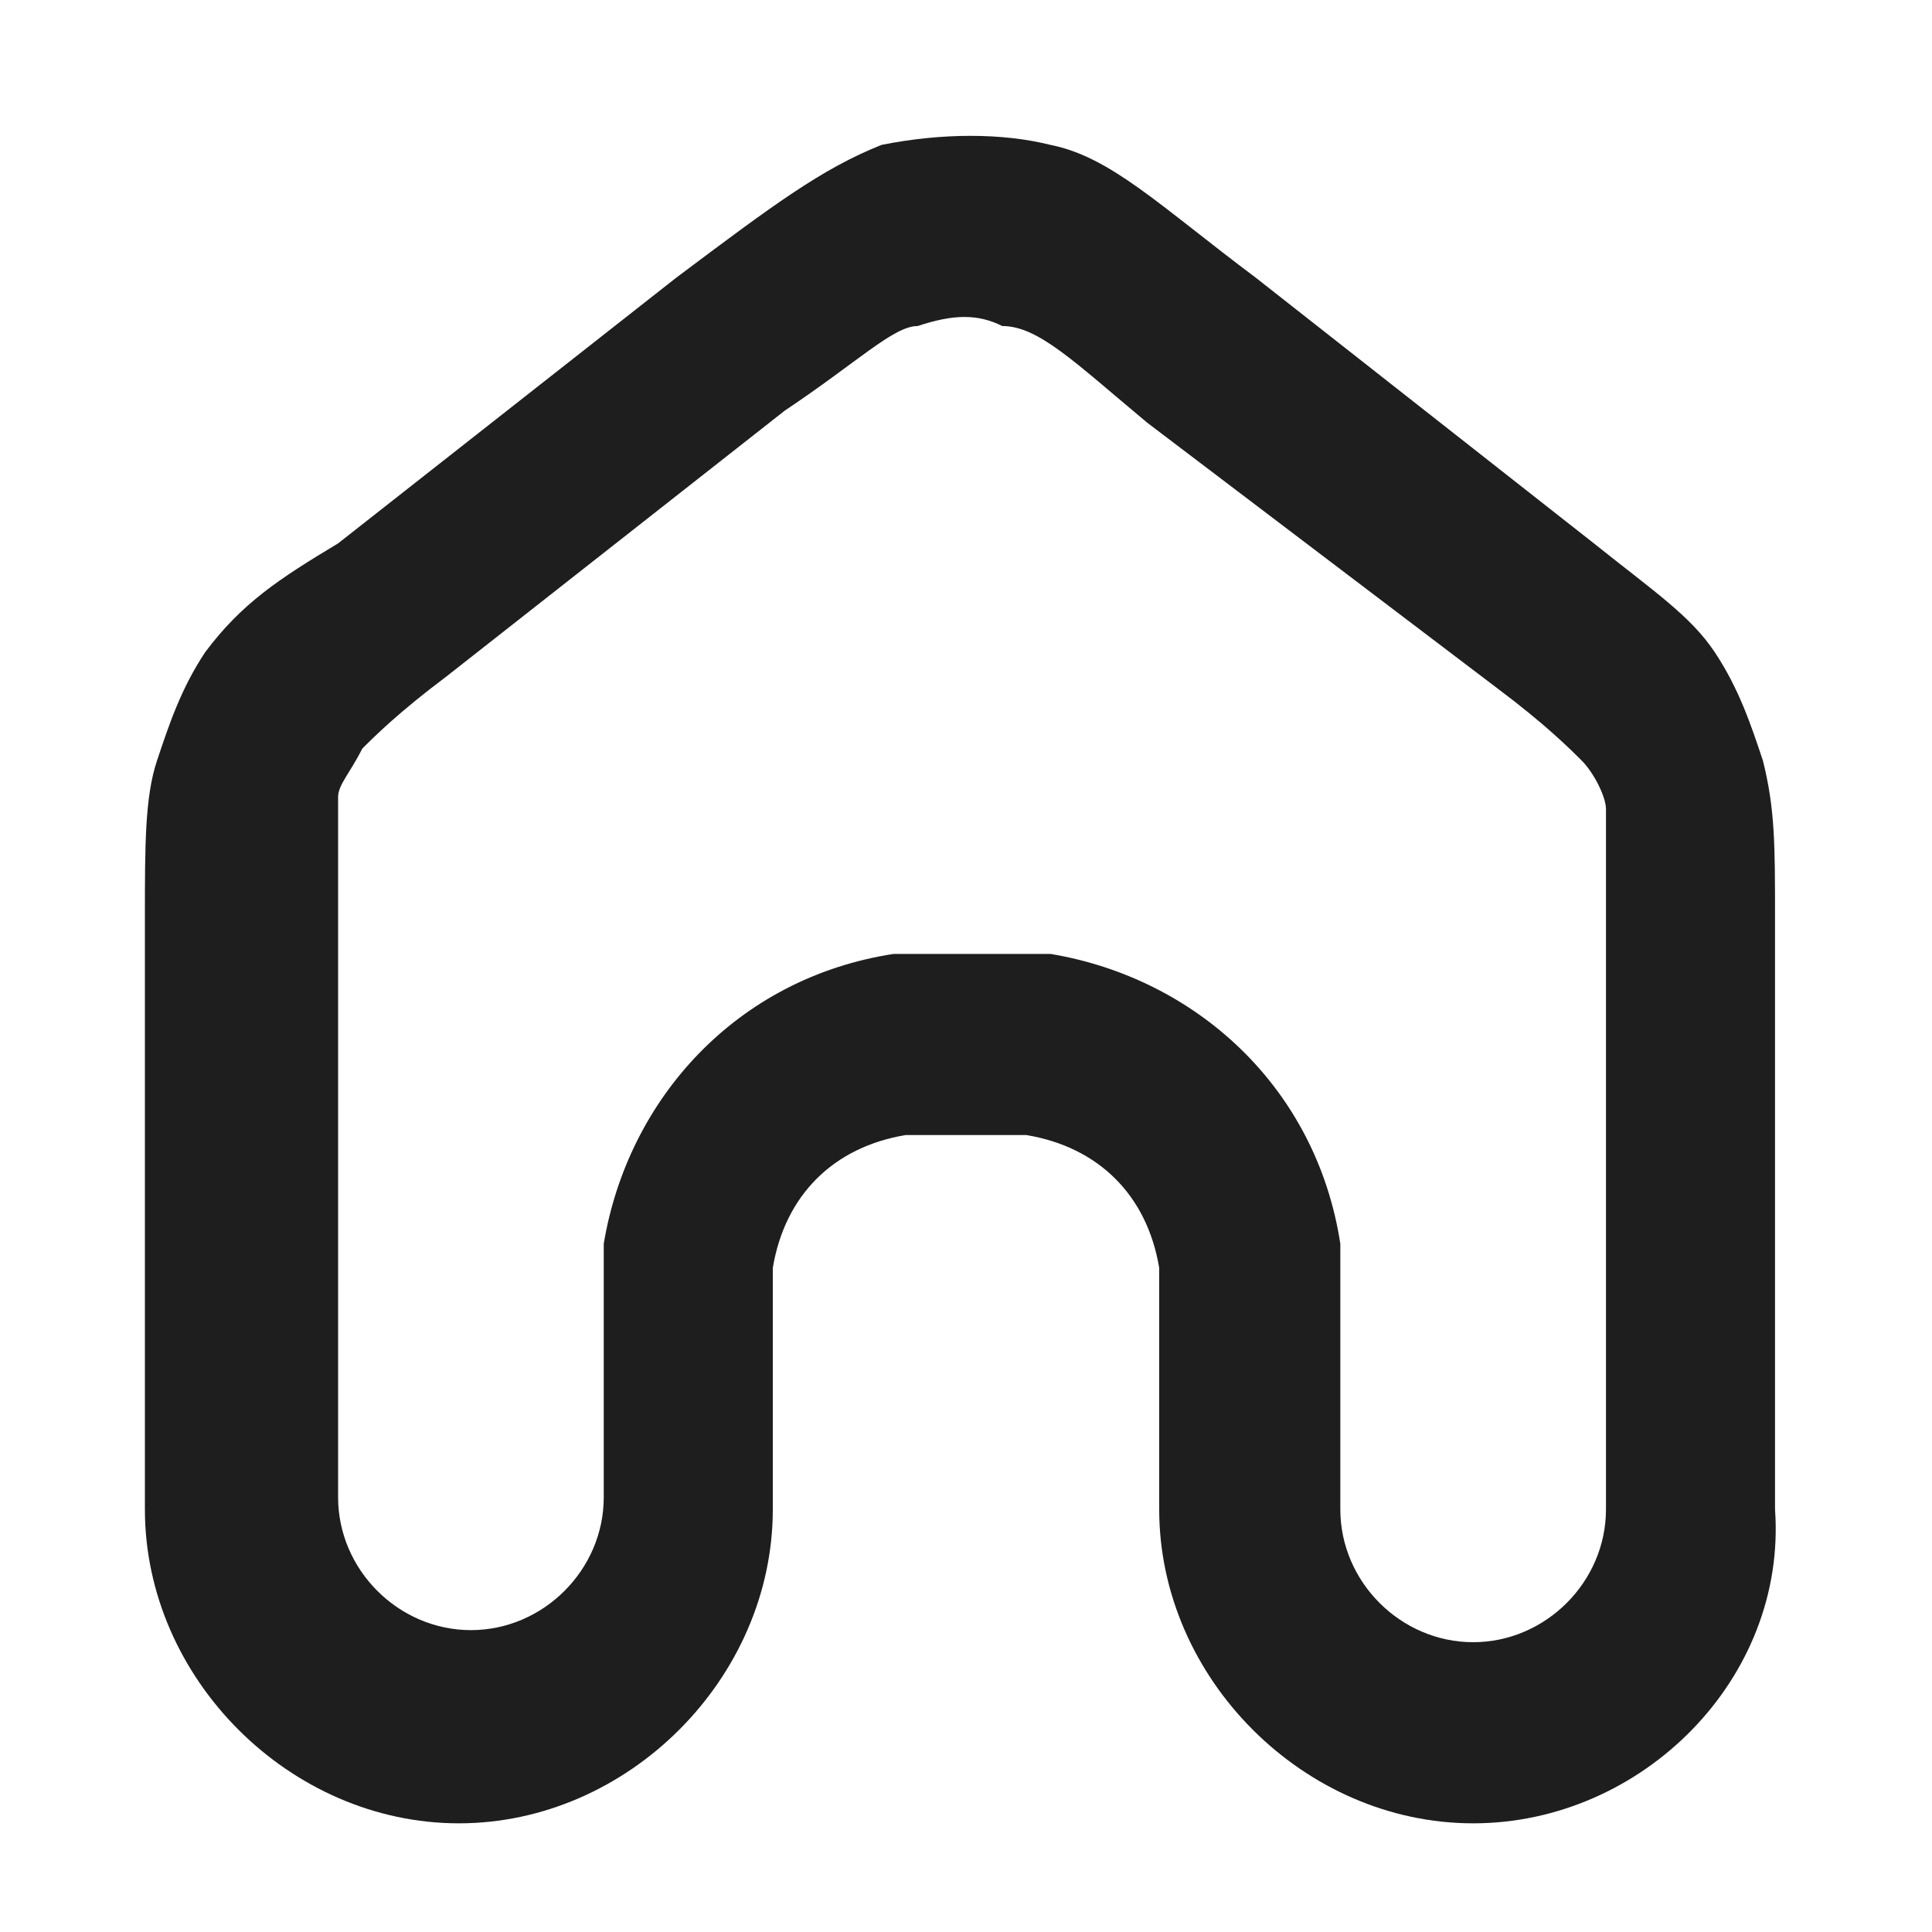 <svg width="16" height="16" viewBox="0 0 16 16" fill="none" xmlns="http://www.w3.org/2000/svg">
<path d="M12.2 15.1C10.8 15.1 9.6 13.9 9.6 12.5V11C9.6 10.7 9.6 10.6 9.6 10.5C9.5 9.9 9.1 9.5 8.5 9.4C8.4 9.4 8.3 9.4 8 9.4C7.7 9.4 7.6 9.4 7.5 9.4C6.9 9.5 6.5 9.9 6.4 10.5C6.4 10.6 6.4 10.7 6.4 11V12.5C6.4 13.9 5.2 15.1 3.8 15.1C2.4 15.1 1.2 13.9 1.2 12.5V7.6C1.2 7 1.2 6.6 1.3 6.3C1.4 6 1.5 5.7 1.7 5.4C2 5 2.3 4.8 2.8 4.5L5.6 2.3C6.4 1.7 6.8 1.4 7.3 1.2C7.8 1.1 8.3 1.1 8.7 1.2C9.2 1.3 9.6 1.7 10.4 2.3L13.2 4.5C13.7 4.9 14 5.1 14.2 5.4C14.4 5.7 14.5 6 14.6 6.3C14.7 6.7 14.7 7 14.7 7.6V12.5C14.8 13.9 13.6 15.1 12.2 15.1ZM8 7.9C8.4 7.9 8.5 7.9 8.7 7.9C9.9 8.1 10.9 9 11.1 10.3C11.1 10.5 11.1 10.6 11.1 11V12.5C11.1 13.1 11.6 13.6 12.2 13.6C12.8 13.6 13.3 13.1 13.3 12.5V7.6C13.3 7.1 13.3 6.8 13.3 6.7C13.3 6.6 13.2 6.4 13.1 6.3C13 6.2 12.8 6 12.4 5.7L9.5 3.5C8.9 3 8.6 2.7 8.3 2.7C8.1 2.6 7.9 2.6 7.6 2.7C7.4 2.7 7.1 3 6.5 3.4L3.7 5.6C3.3 5.9 3.1 6.1 3 6.2C2.9 6.4 2.8 6.5 2.8 6.6C2.8 6.8 2.8 7 2.8 7.5V12.4C2.8 13 3.3 13.5 3.9 13.5C4.5 13.5 5 13 5 12.4V11C5 10.6 5 10.5 5 10.3C5.2 9.1 6.1 8.1 7.4 7.9C7.5 7.9 7.6 7.9 8 7.9Z" fill="#1E1E1E"/>
</svg>
